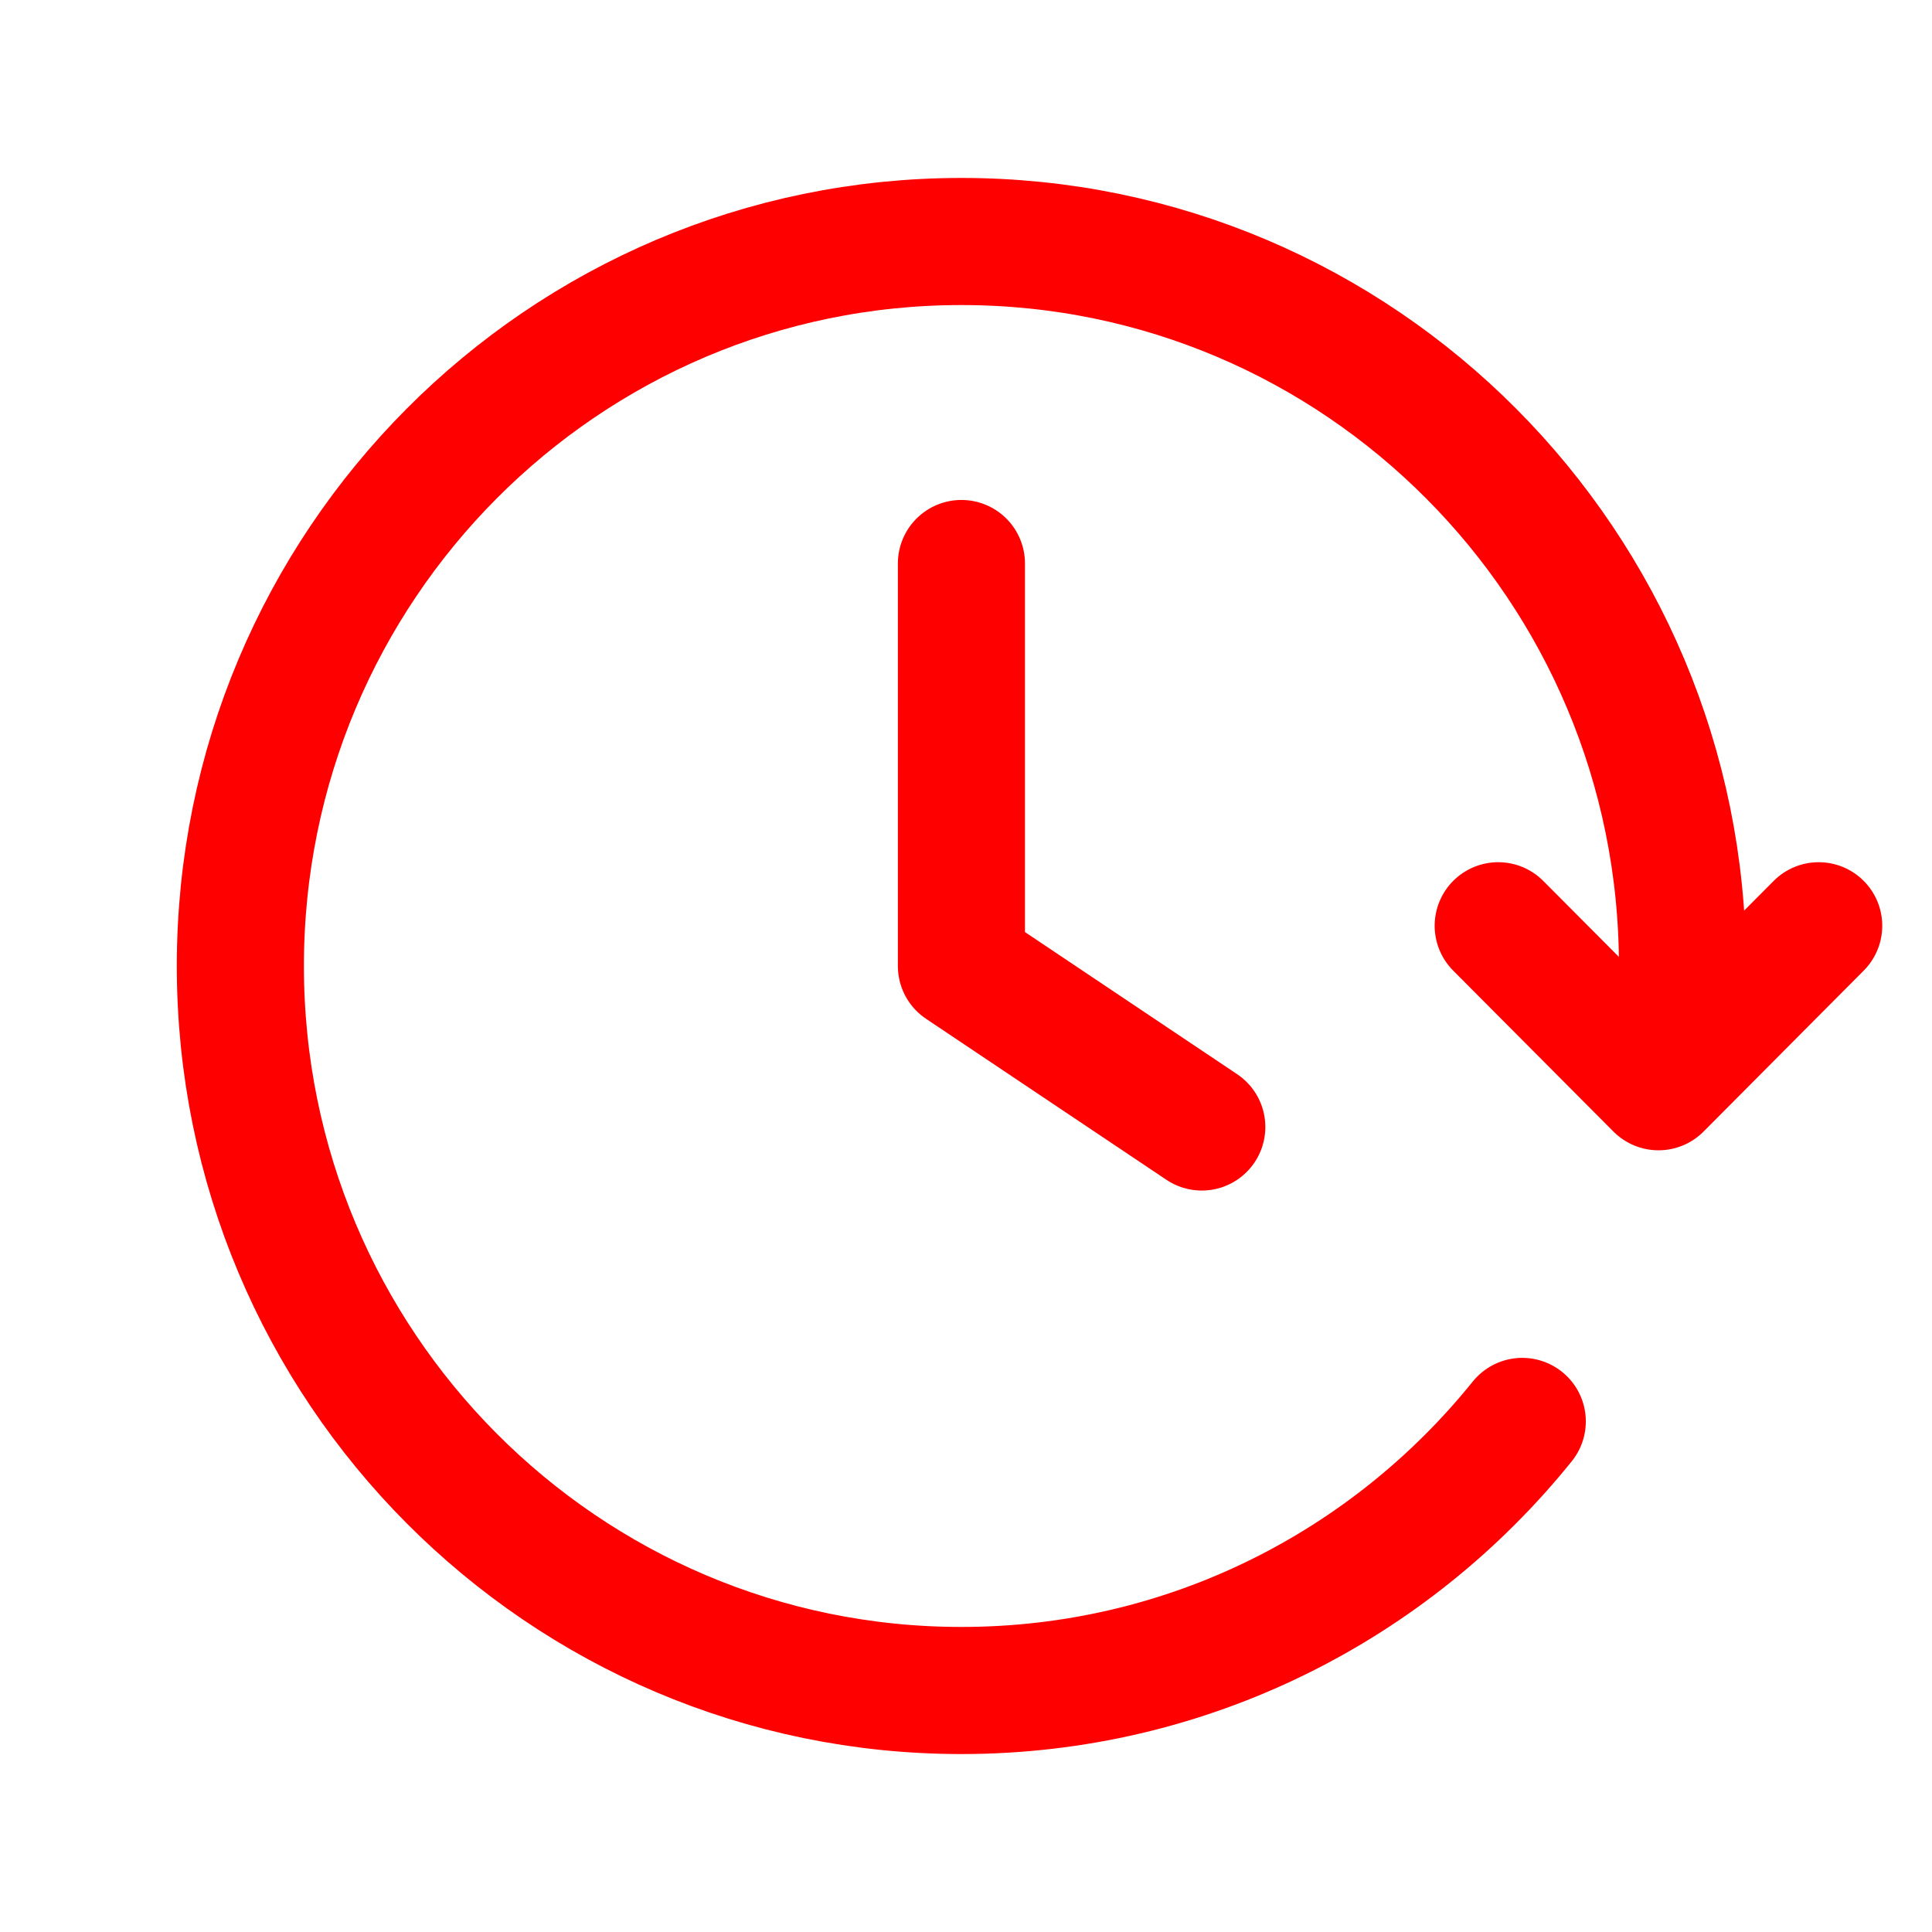<svg width="76" height="76" viewBox="0 0 76 76" fill="none" xmlns="http://www.w3.org/2000/svg">
<path d="M71.543 36.417L65.241 42.75L58.936 36.417M66.012 41.167C66.126 40.127 66.185 39.07 66.185 38C66.185 22.26 53.486 9.5 37.82 9.5C22.154 9.5 9.455 22.26 9.455 38C9.455 53.74 22.154 66.5 37.82 66.5C46.731 66.5 54.681 62.372 59.882 55.915M37.82 22.167V38L47.275 44.333" stroke="#FF0000" stroke-width="5" stroke-linecap="round" stroke-linejoin="round"/>
</svg>
